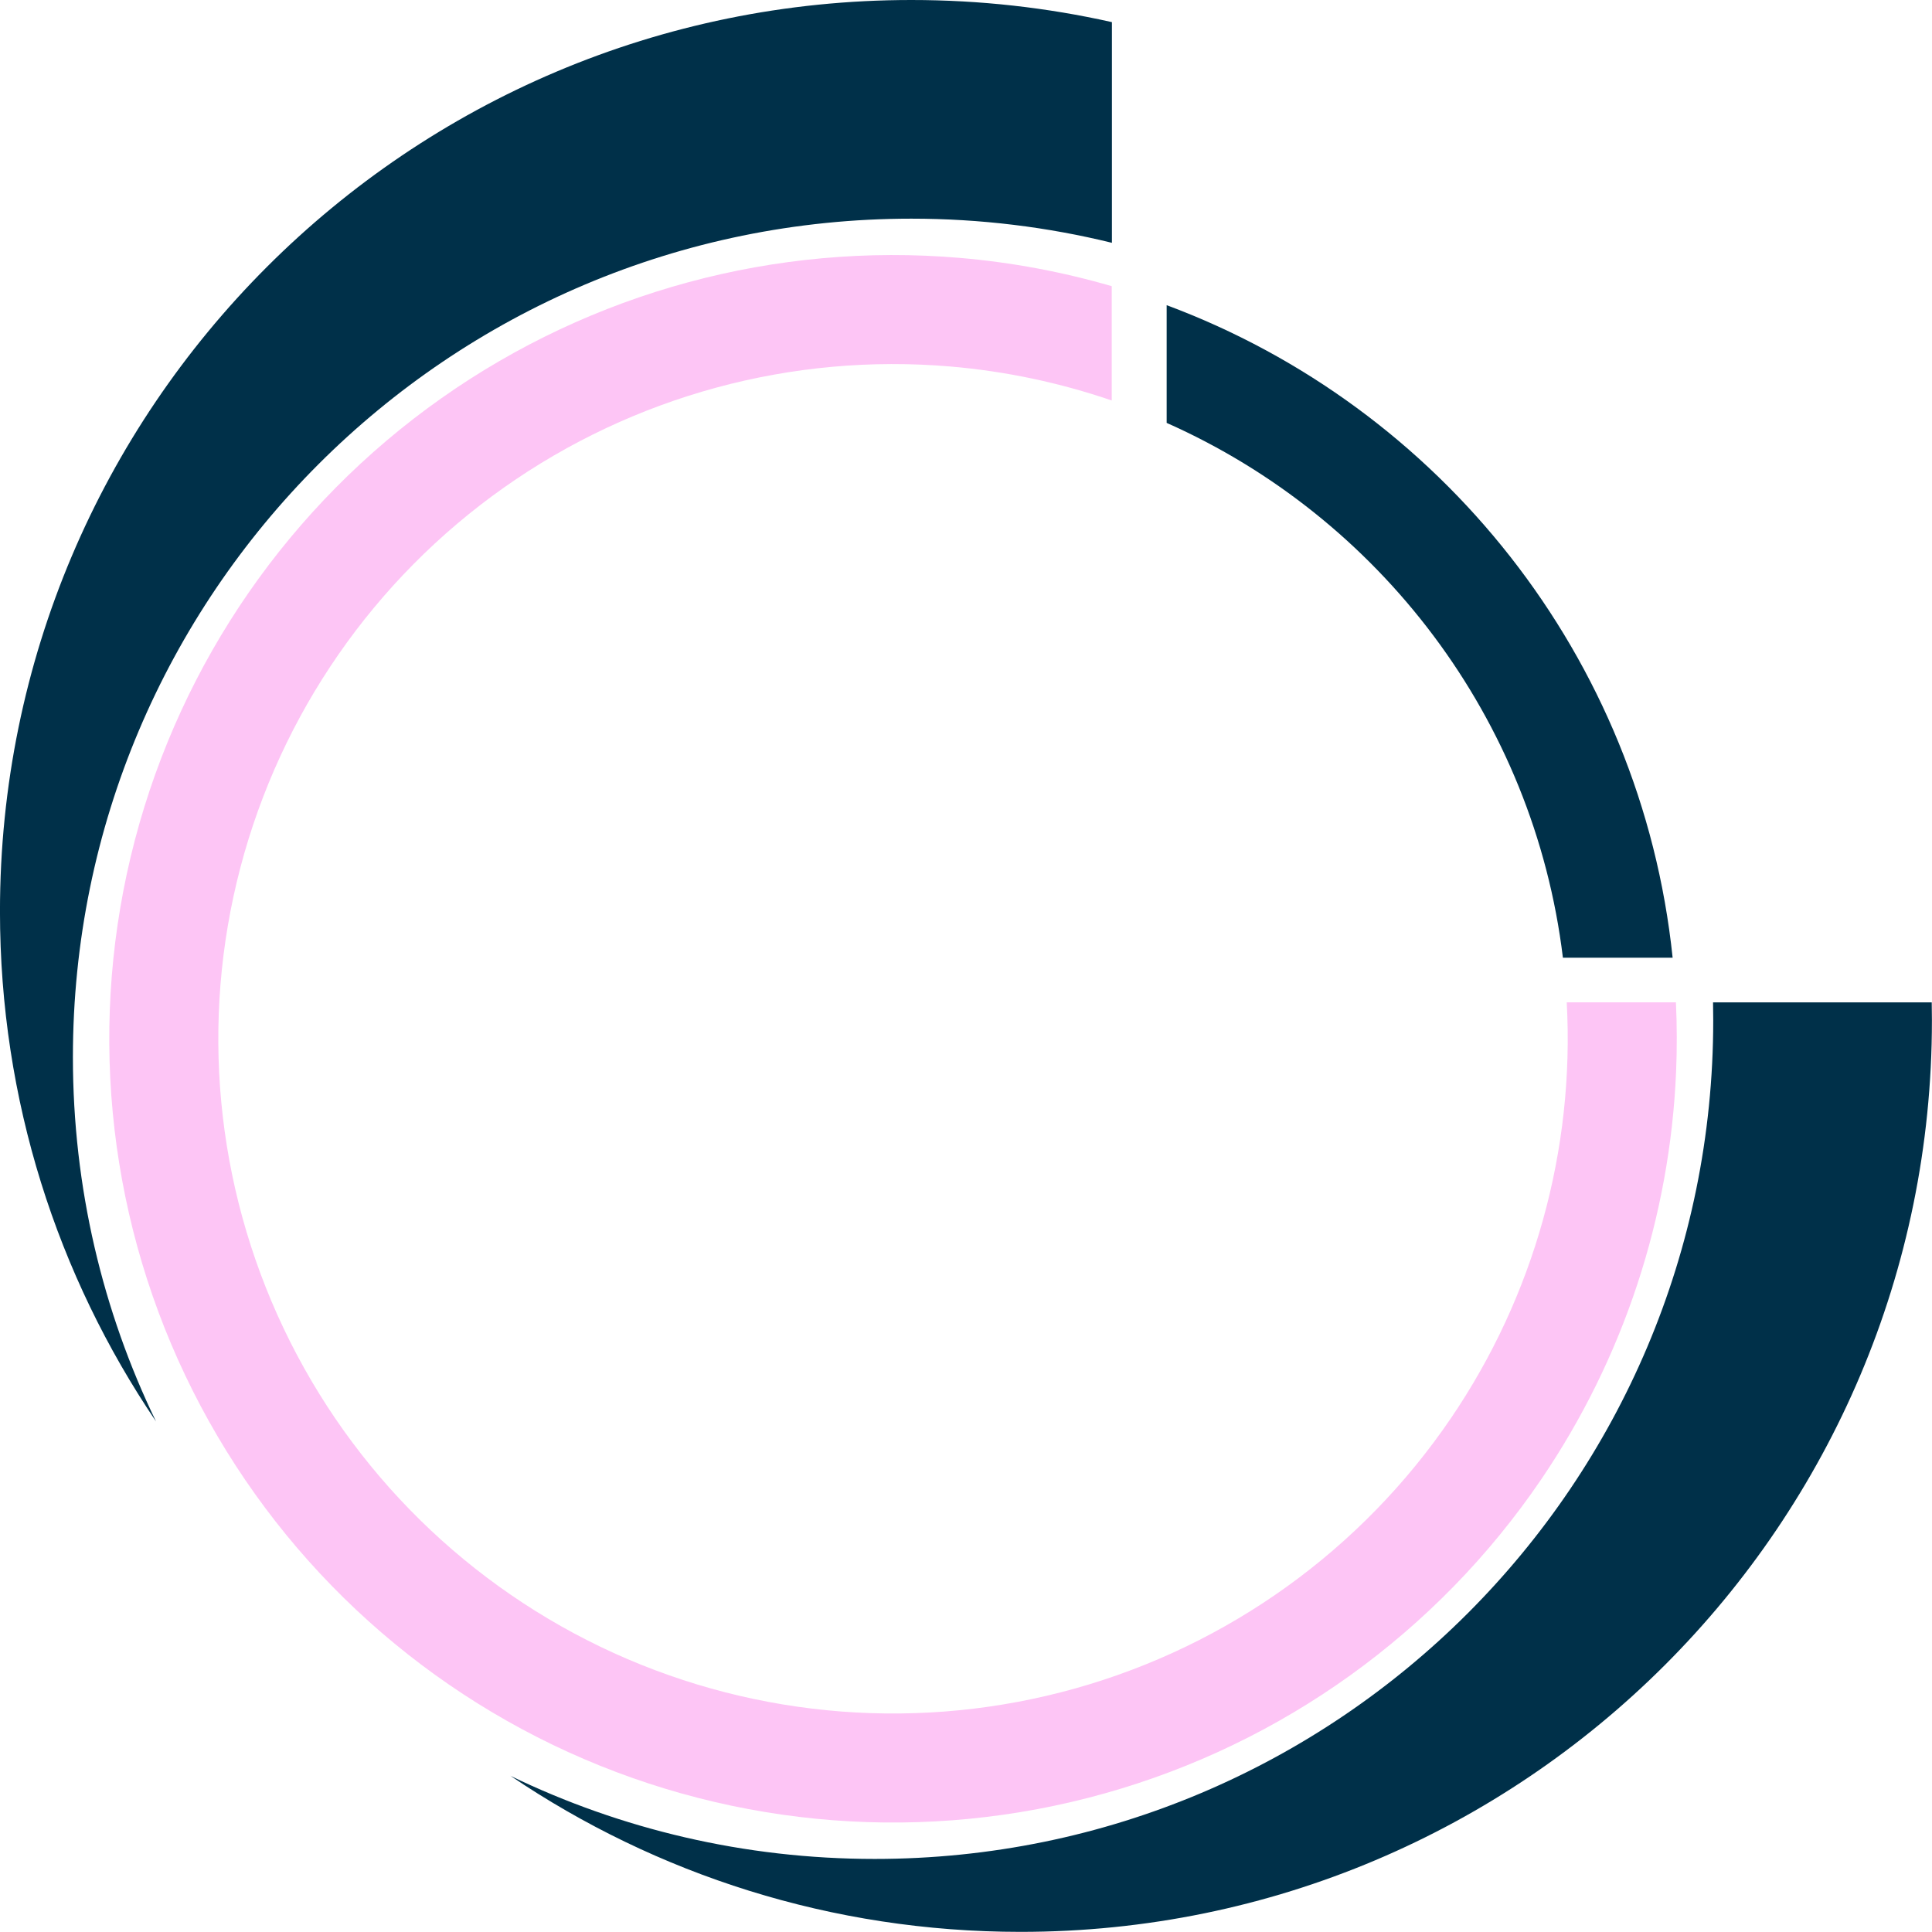 <svg width="72" height="72" viewBox="0 0 72 72" fill="none" xmlns="http://www.w3.org/2000/svg">
<g id="Group 3">
<g id="Group 2">
<path id="Subtract" fill-rule="evenodd" clip-rule="evenodd" d="M41.431 10.665C39.595 10.131 37.699 9.776 35.77 9.611C28.909 9.024 22.061 10.88 16.435 14.851C10.81 18.823 6.768 24.654 5.024 31.316C3.28 37.978 3.946 45.041 6.905 51.26C9.863 57.478 14.923 62.452 21.192 65.302C27.46 68.152 34.535 68.695 41.165 66.836C47.796 64.977 53.556 60.836 57.43 55.142C60.51 50.614 62.239 45.337 62.464 39.92C62.499 39.067 62.497 38.211 62.457 37.353H58.388C58.686 42.843 57.175 48.292 54.07 52.856C50.736 57.758 45.776 61.324 40.068 62.924C34.36 64.524 28.27 64.056 22.873 61.603C17.477 59.149 13.121 54.868 10.574 49.514C8.027 44.161 7.454 38.08 8.955 32.345C10.457 26.61 13.936 21.59 18.779 18.171C23.622 14.752 29.517 13.154 35.424 13.659C37.485 13.836 39.501 14.264 41.431 14.925V10.665Z" fill="#FDC5F5"/>
<path id="Subtract_2" fill-rule="evenodd" clip-rule="evenodd" d="M43.478 15.76C51.396 19.275 57.161 26.761 58.245 35.69H62.334C61.167 24.487 53.667 15.167 43.478 11.373V15.76Z" fill="#003049"/>
</g>
<path id="Subtract_3" fill-rule="evenodd" clip-rule="evenodd" d="M63.84 37.355C63.844 37.58 63.847 37.805 63.847 38.031C63.847 55.288 49.858 69.277 32.601 69.277C27.737 69.277 23.132 68.165 19.028 66.183L19.016 66.175V66.177L19.028 66.183C24.451 69.852 30.993 71.995 38.034 71.995C56.791 71.995 71.997 56.789 71.997 38.032C71.997 37.806 71.995 37.58 71.99 37.355H63.84Z" fill="#003049"/>
<path id="Subtract_4" fill-rule="evenodd" clip-rule="evenodd" d="M41.438 9.049C39.043 8.461 36.539 8.149 33.963 8.149C16.706 8.149 2.717 22.138 2.717 39.395C2.717 44.261 3.829 48.867 5.814 52.973L5.818 52.979H5.817L5.814 52.973C2.143 47.548 -0.001 41.006 -0.001 33.963C-0.001 15.206 15.205 -3.05176e-05 33.962 -3.05176e-05C36.531 -3.05176e-05 39.033 0.285 41.438 0.825V9.049Z" fill="#003049"/>
</g>
</svg>
